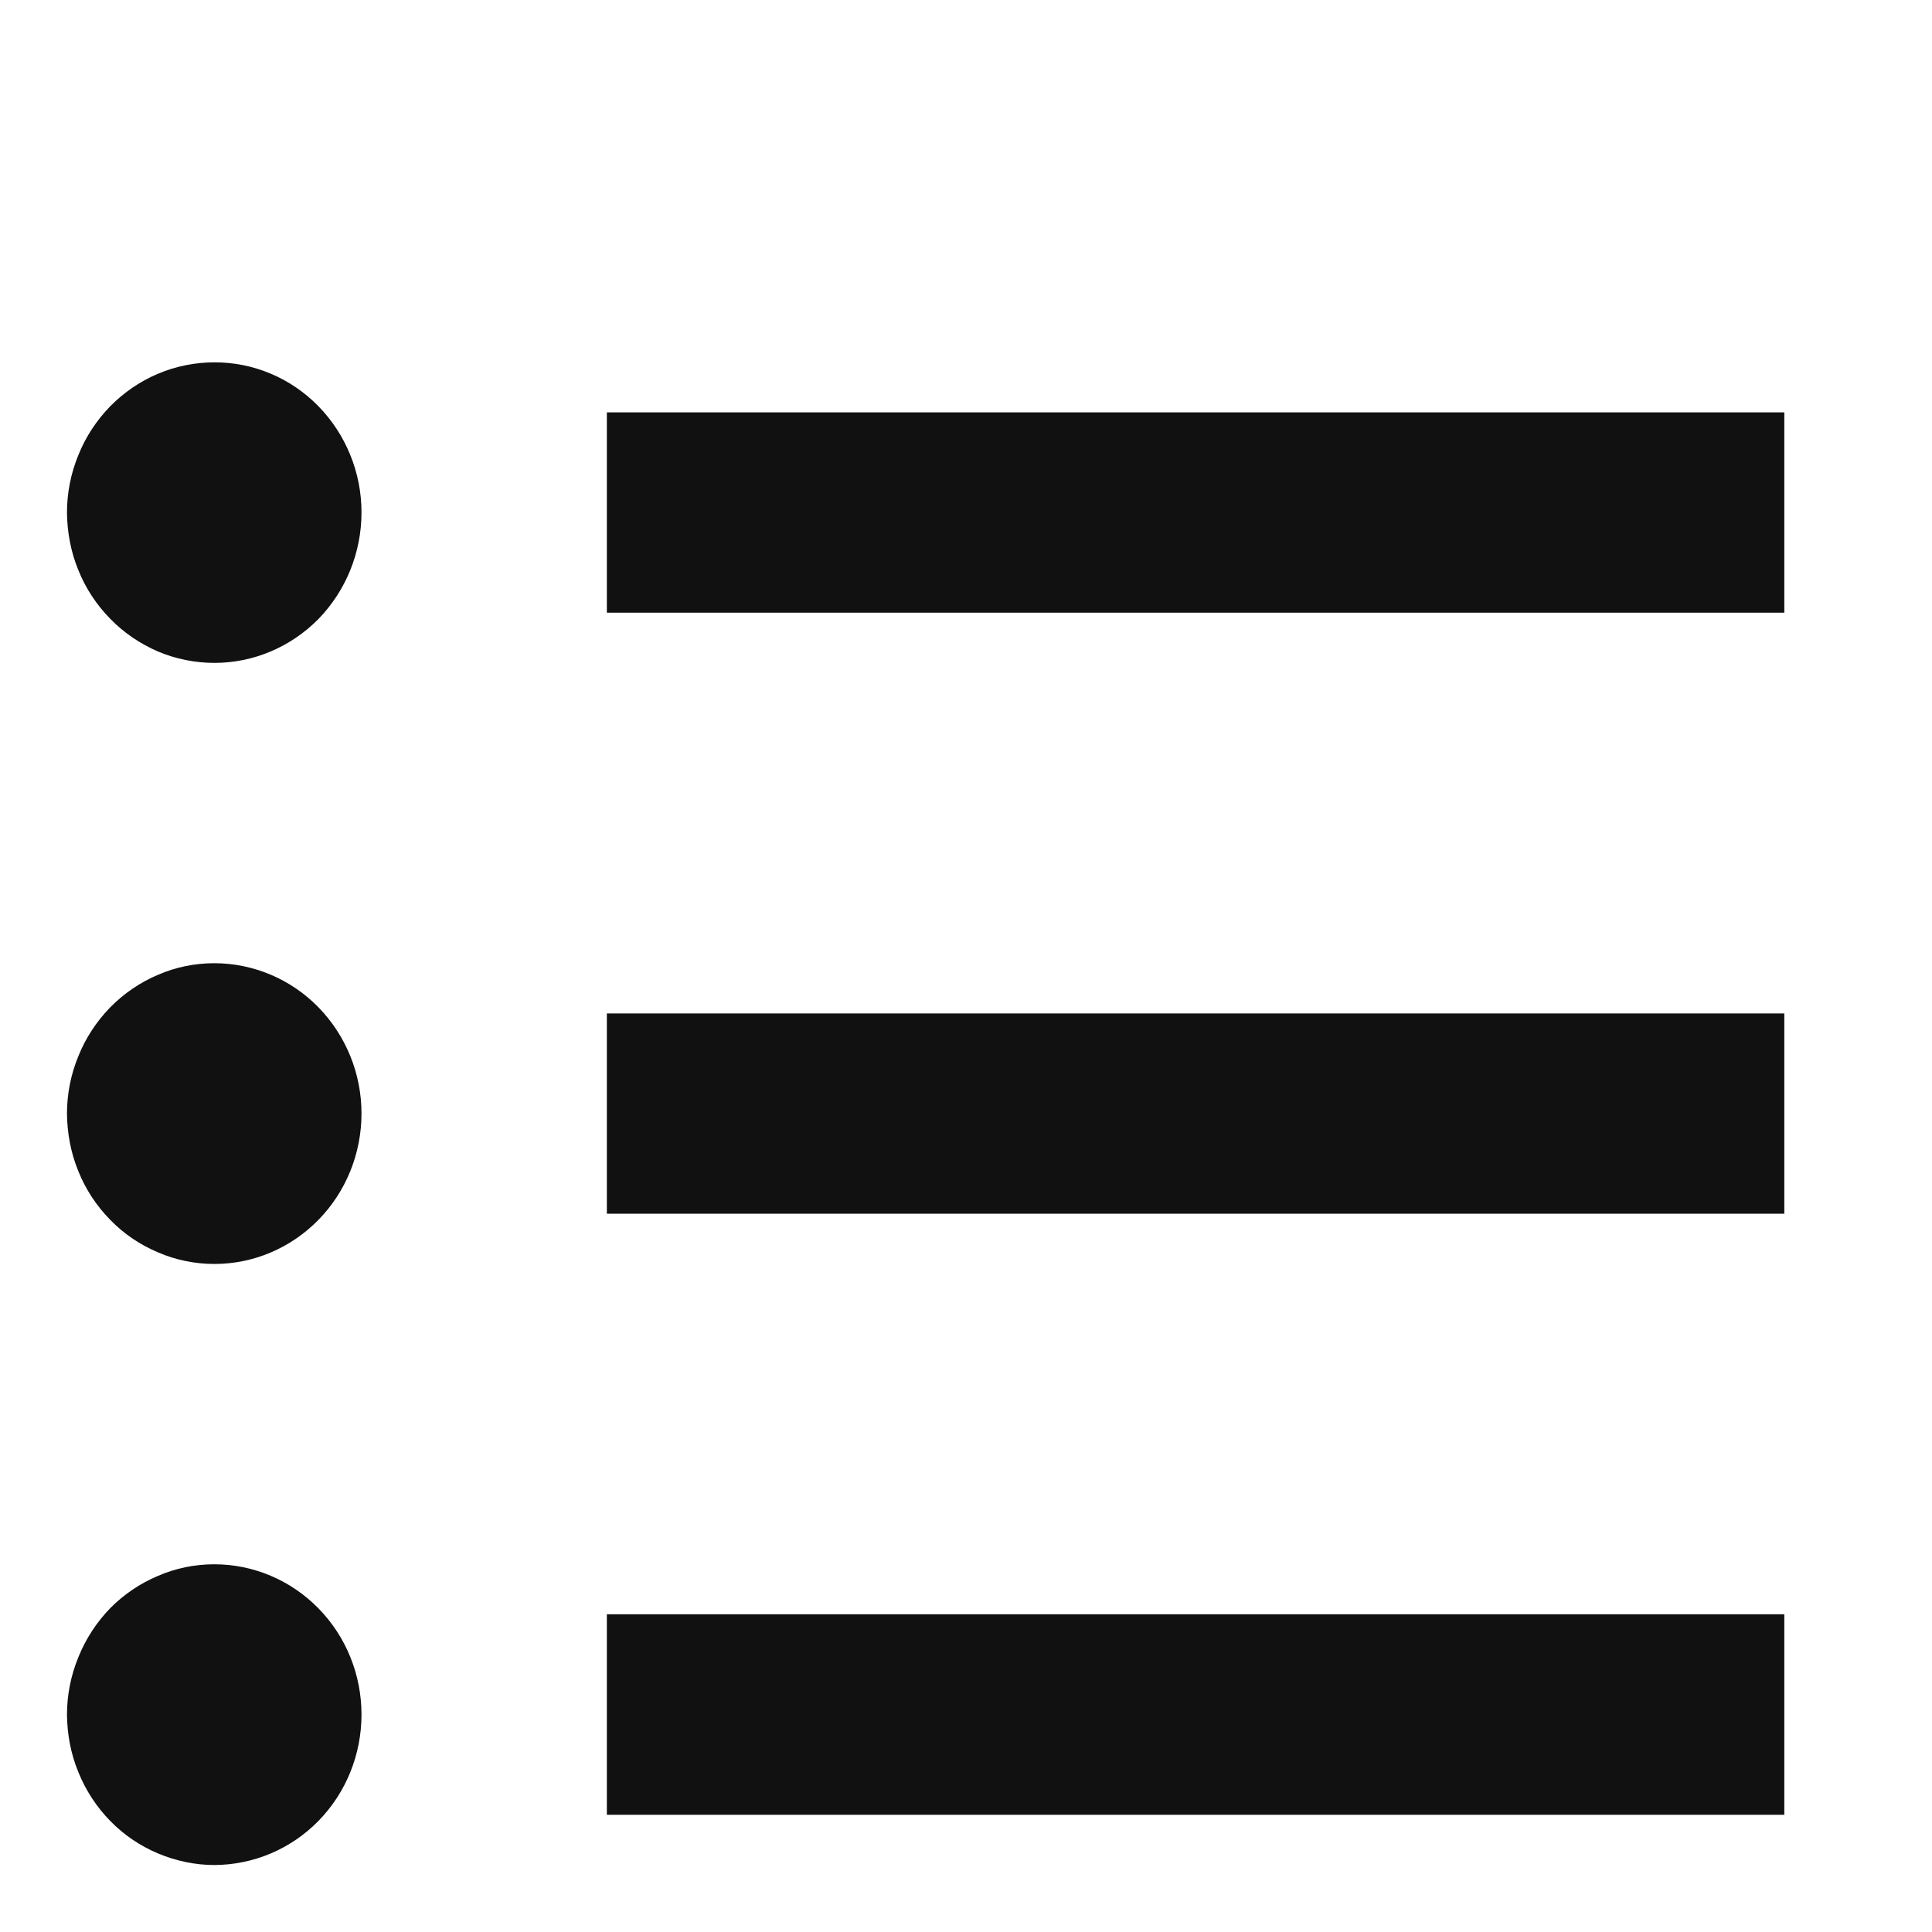 <svg width="9" height="9" viewBox="0 0 9 9" fill="none" xmlns="http://www.w3.org/2000/svg">
<path d="M2.827 8.454H8.312V7.52H2.827V8.454ZM2.827 5.654H8.312V4.721H2.827V5.654ZM2.827 1.921V2.854H8.312V1.921H2.827ZM0.998 1.688C0.908 1.688 0.819 1.706 0.736 1.741C0.653 1.776 0.577 1.828 0.513 1.893C0.45 1.958 0.399 2.035 0.365 2.12C0.33 2.205 0.312 2.296 0.312 2.388C0.313 2.48 0.33 2.571 0.365 2.656C0.399 2.741 0.45 2.818 0.514 2.883C0.577 2.948 0.653 2.999 0.736 3.035C0.819 3.07 0.909 3.088 0.999 3.088C1.181 3.088 1.355 3.014 1.484 2.883C1.612 2.751 1.684 2.573 1.684 2.387C1.684 2.202 1.612 2.024 1.483 1.892C1.355 1.761 1.18 1.687 0.998 1.688ZM0.998 4.487C0.908 4.487 0.819 4.505 0.736 4.541C0.653 4.576 0.577 4.628 0.513 4.693C0.45 4.758 0.399 4.835 0.365 4.92C0.33 5.005 0.312 5.096 0.312 5.188C0.313 5.28 0.33 5.371 0.365 5.456C0.399 5.541 0.45 5.618 0.514 5.683C0.577 5.748 0.653 5.799 0.736 5.834C0.819 5.87 0.909 5.888 0.999 5.888C1.181 5.888 1.355 5.814 1.484 5.682C1.612 5.551 1.684 5.373 1.684 5.187C1.684 5.002 1.612 4.824 1.483 4.692C1.355 4.561 1.18 4.487 0.998 4.487ZM0.998 7.287C0.908 7.287 0.819 7.305 0.736 7.341C0.653 7.376 0.577 7.427 0.513 7.492C0.45 7.557 0.399 7.635 0.365 7.72C0.33 7.805 0.312 7.896 0.312 7.988C0.313 8.079 0.33 8.171 0.365 8.255C0.399 8.34 0.45 8.418 0.514 8.483C0.577 8.548 0.653 8.599 0.736 8.634C0.819 8.669 0.909 8.688 0.999 8.688C1.181 8.687 1.355 8.614 1.484 8.482C1.612 8.351 1.684 8.173 1.684 7.987C1.684 7.801 1.612 7.623 1.483 7.492C1.355 7.361 1.18 7.287 0.998 7.287Z" fill="#111111"/>
</svg>
